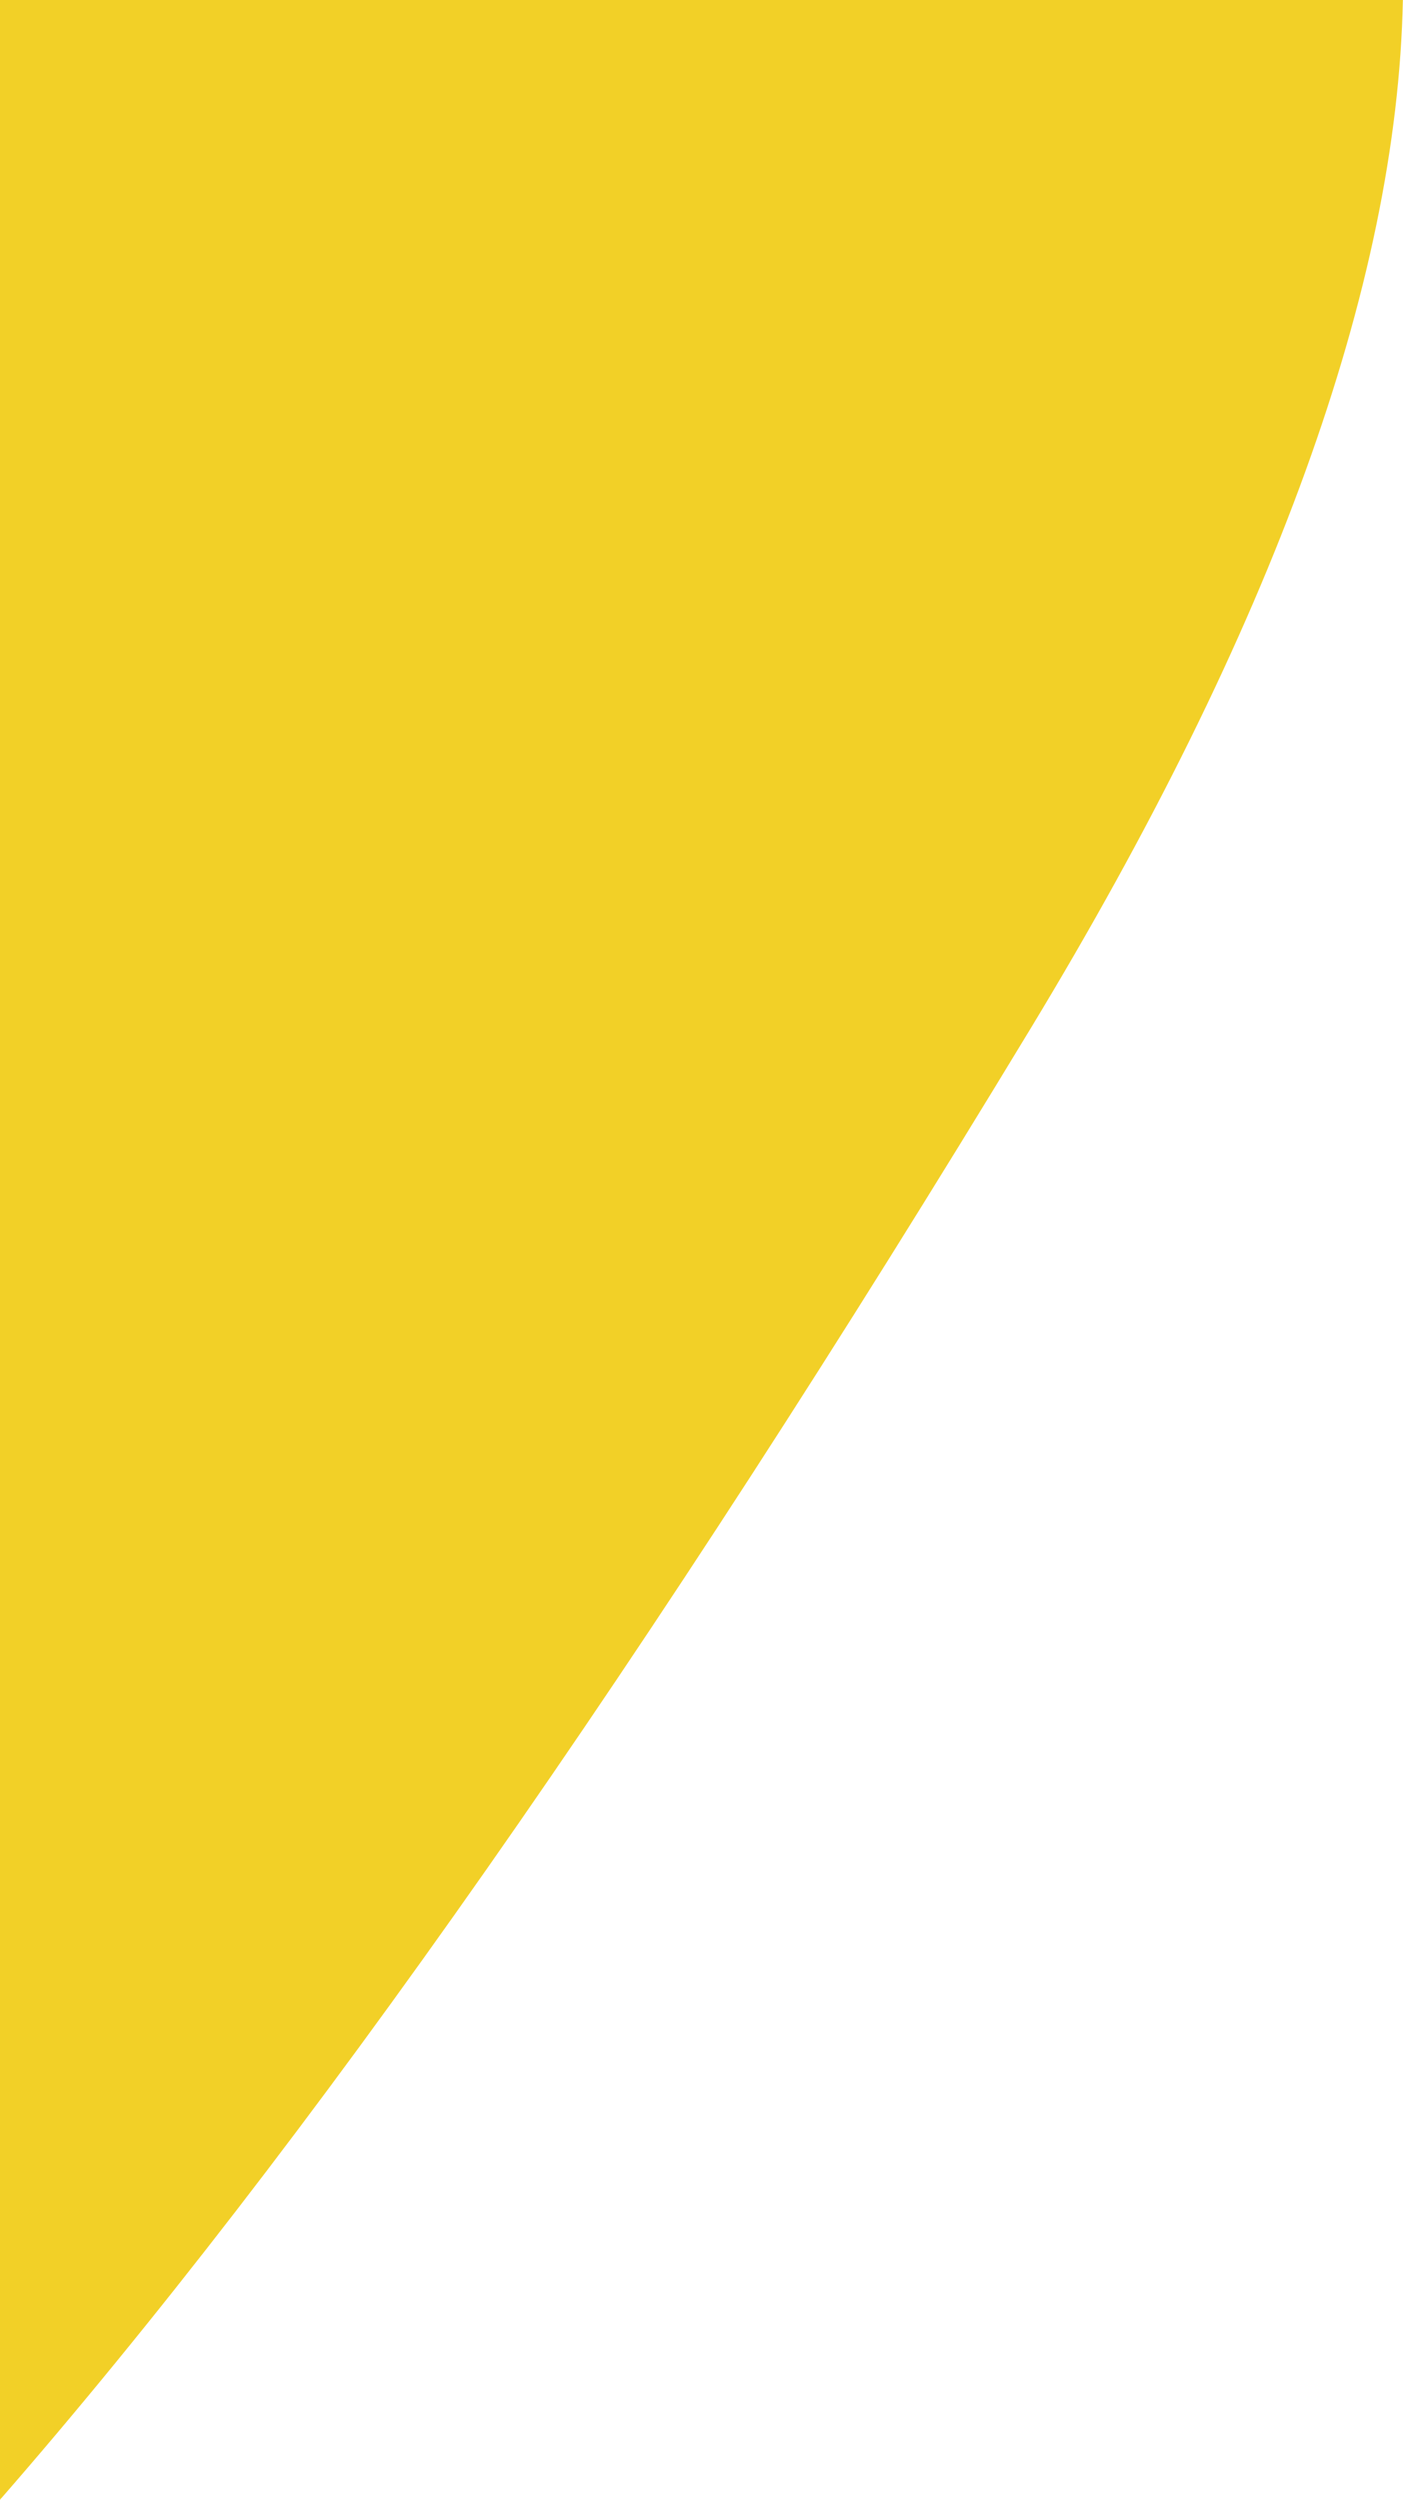 <svg xmlns="http://www.w3.org/2000/svg" viewBox="0 0 358.03 637.8"><defs><style>.cls-1{fill:#f2d027;}</style></defs><g id="Layer_2" data-name="Layer 2"><g id="Layer_1-2" data-name="Layer 1"><path class="cls-1" d="M0,637.8Q116.76,503.87,263,262.42,355.79,109.21,358,0H0Z"/></g></g></svg>
